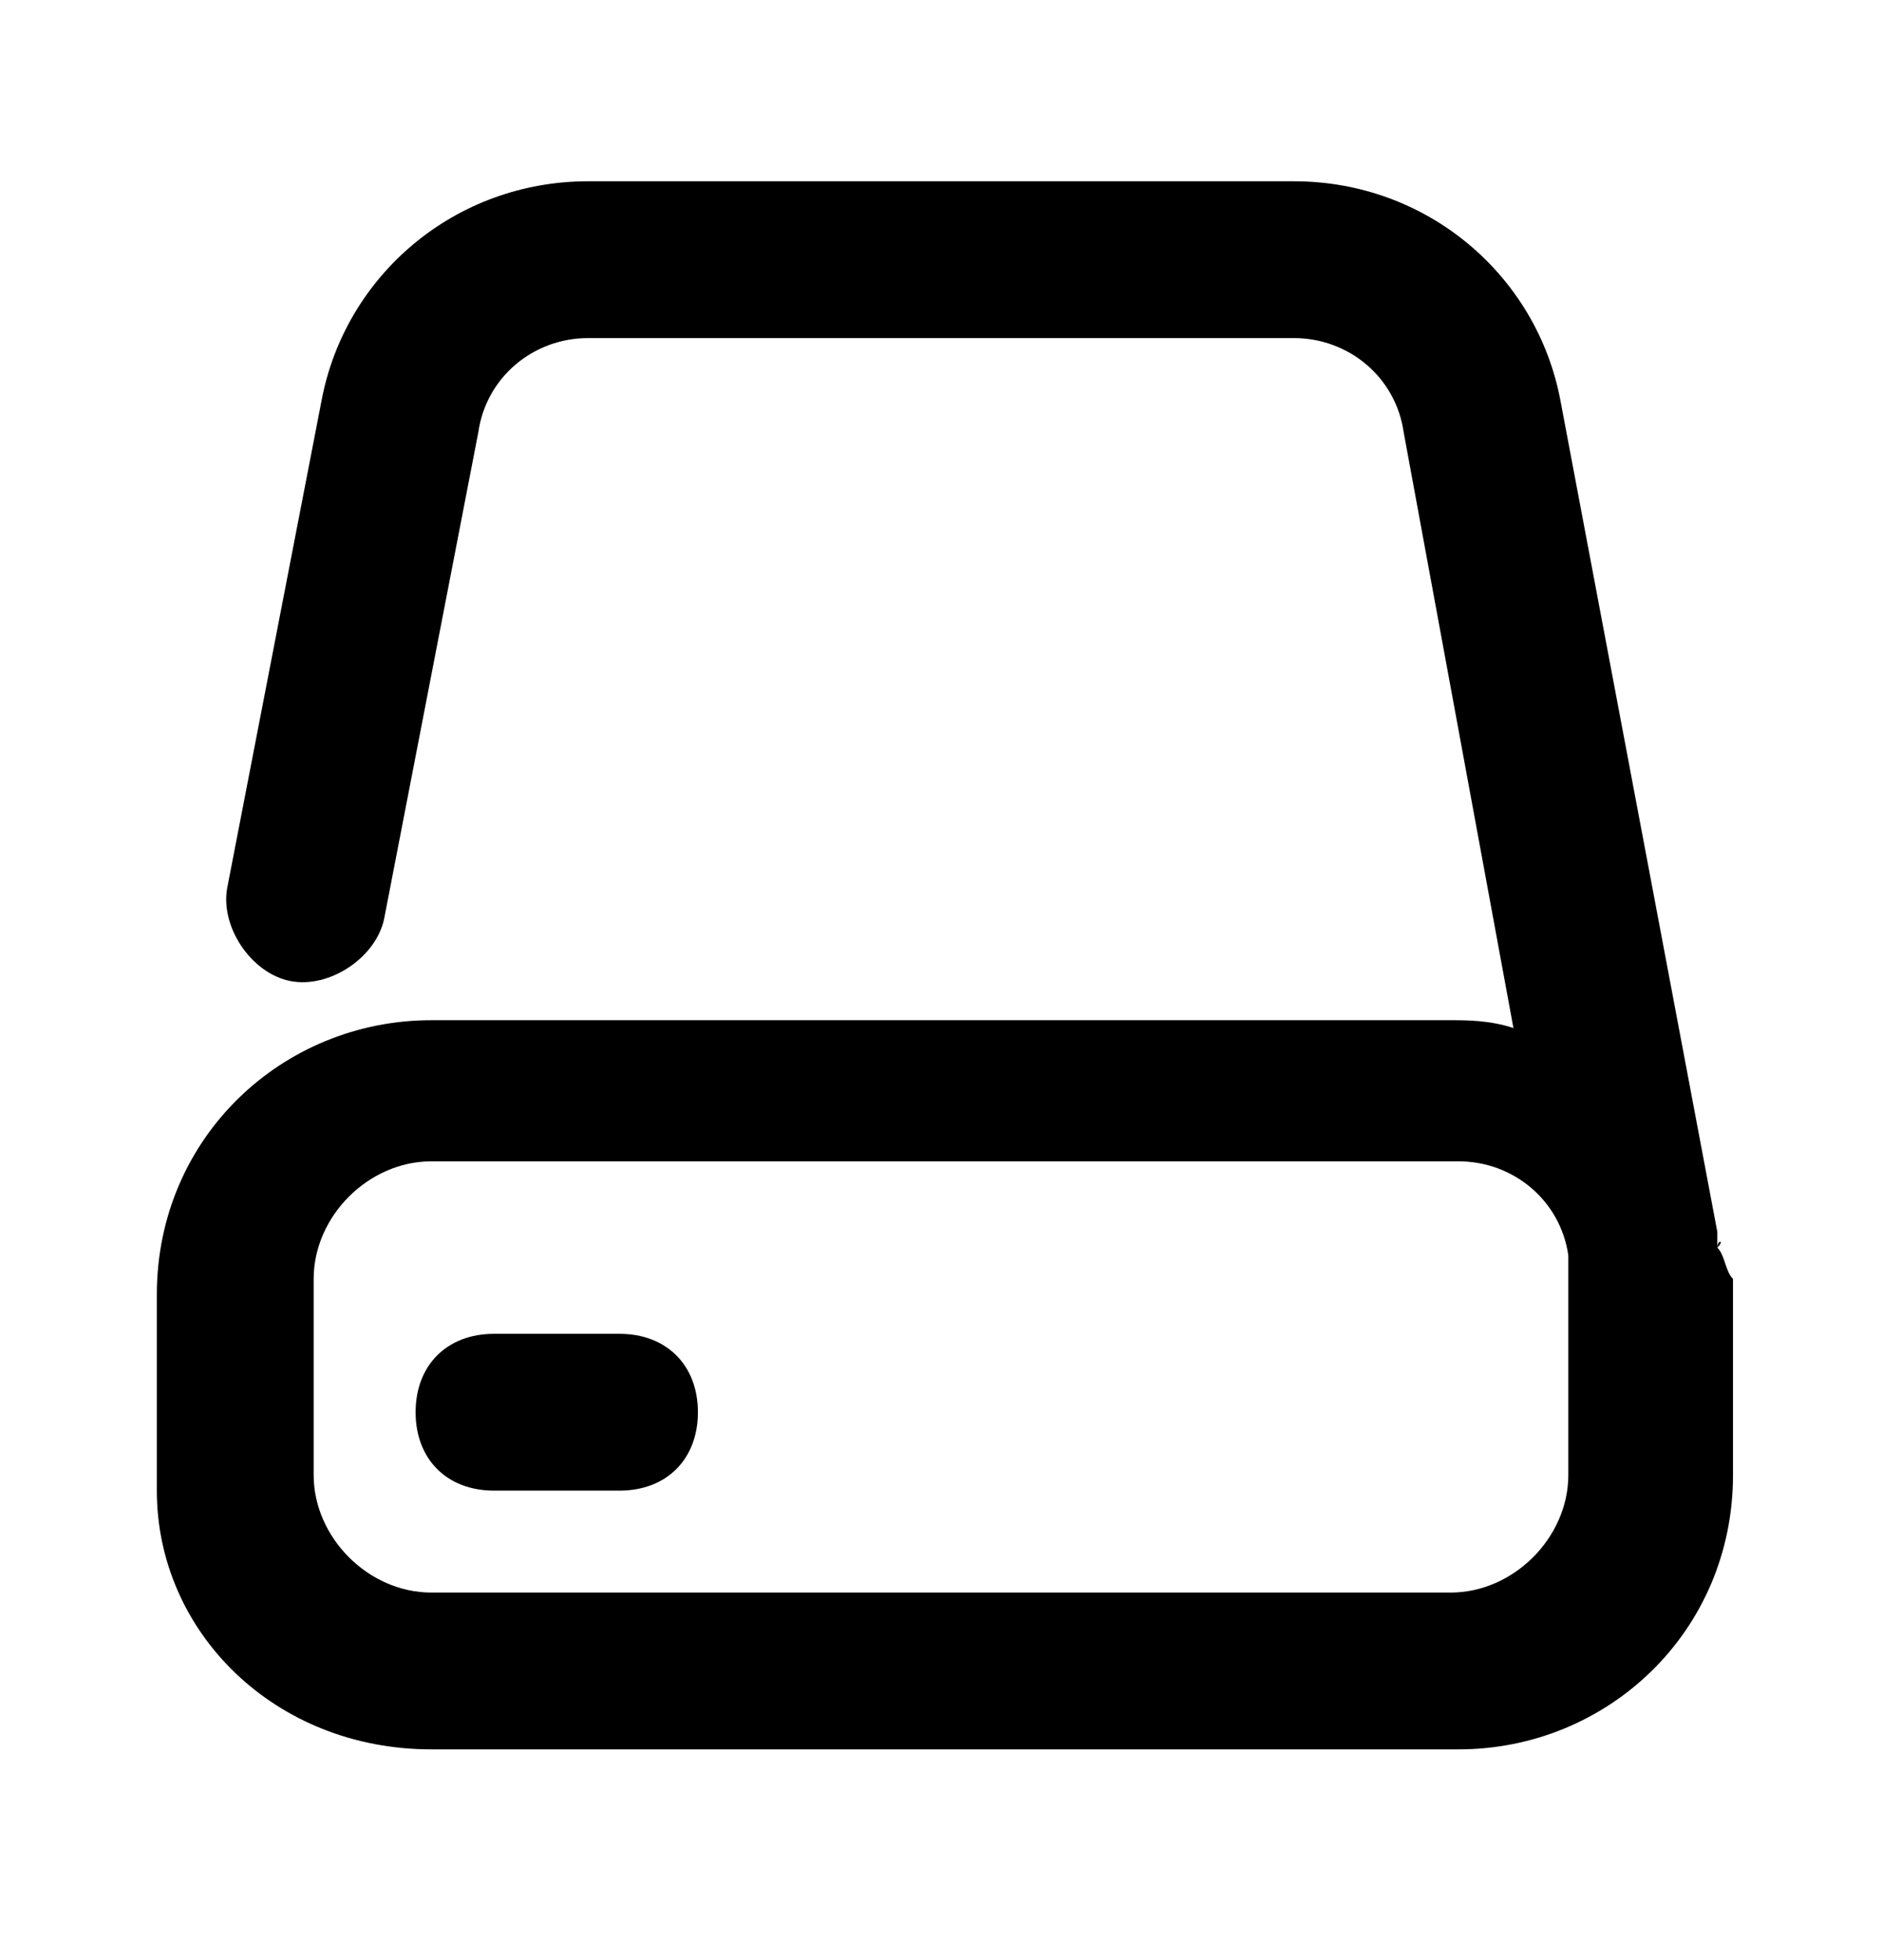<svg xmlns="http://www.w3.org/2000/svg" fill="none" viewBox="0 0 24 25"><path fill="#000" d="M21.9 15.912c0-.1.1-.1 0 0v-.2l-2-10.6c-.3-1.6-1.7-2.8-3.4-2.8h-9c-1.7 0-3.1 1.2-3.4 2.8l-1.2 6.2c-.1.5.3 1.1.8 1.2s1.1-.3 1.2-.8l1.2-6.2c.1-.7.7-1.2 1.4-1.2h9c.7 0 1.3.5 1.4 1.2l1.4 7.6c-.3-.1-.6-.1-.8-.1h-13c-1.9 0-3.5 1.5-3.5 3.5v2.5c0 1.8 1.5 3.3 3.5 3.3h13.1c1.9 0 3.5-1.5 3.5-3.5v-2.5c-.1-.1-.1-.3-.2-.4m-1.9 2.9c0 .8-.7 1.5-1.5 1.5h-13c-.8 0-1.5-.7-1.5-1.5v-2.5c0-.8.7-1.5 1.5-1.5h13.1c.7 0 1.3.5 1.4 1.2z"/><path fill="#000" d="M7.9 17.012H6.3c-.6 0-1 .4-1 1s.4 1 1 1h1.6c.6 0 1-.4 1-1s-.4-1-1-1"/></svg>